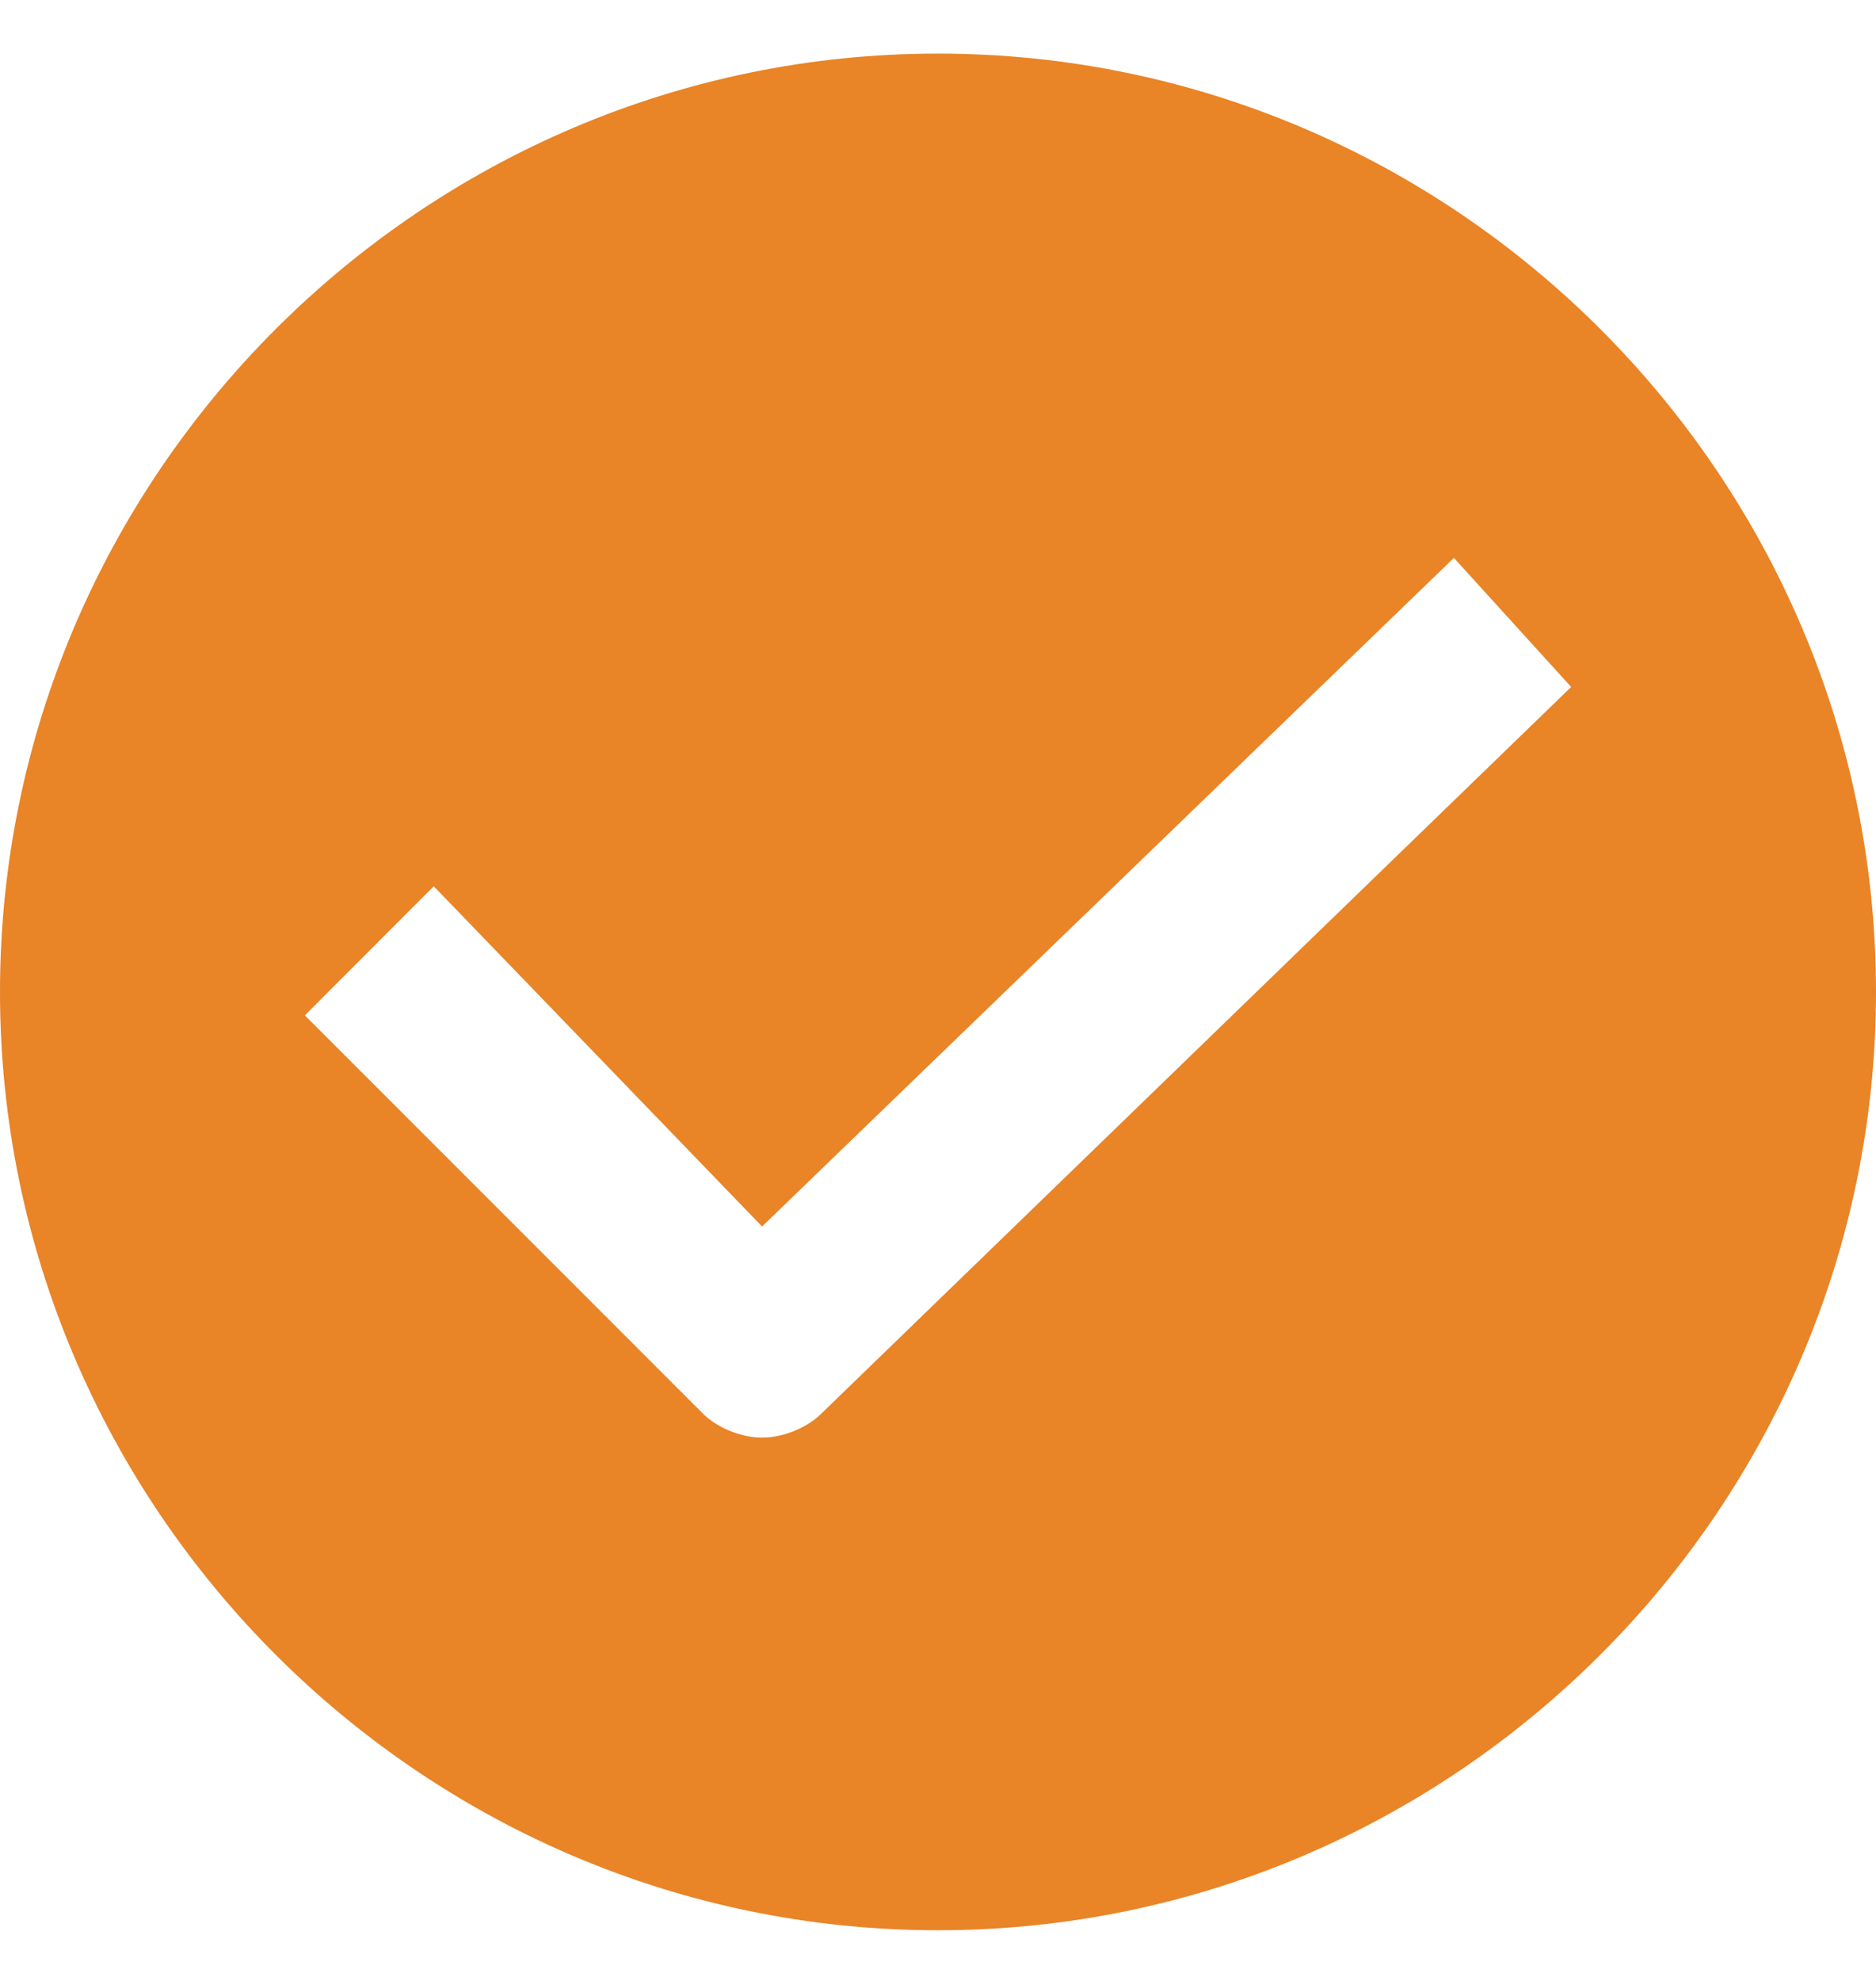 <svg width="18" height="19" viewBox="0 0 18 19" fill="none" xmlns="http://www.w3.org/2000/svg">
<g clip-path="url(#clip0_15287_43431)">
<path d="M9 0.514C4.05 0.514 0 4.564 0 9.514C0 14.464 4.05 18.514 9 18.514C13.95 18.514 18 14.464 18 9.514C18 4.564 13.95 0.514 9 0.514ZM7.875 13.564C7.763 13.676 7.537 13.789 7.312 13.789C7.088 13.789 6.862 13.676 6.75 13.564L2.925 9.739L4.162 8.501L7.312 11.764L13.95 5.351L15.075 6.589L7.875 13.564Z" fill="#E98427"/>
</g>
<defs>
<clipPath id="clip0_15287_43431">
<rect width="18" height="18" fill="white" transform="translate(0 0.514)"/>
</clipPath>
</defs>
</svg>
